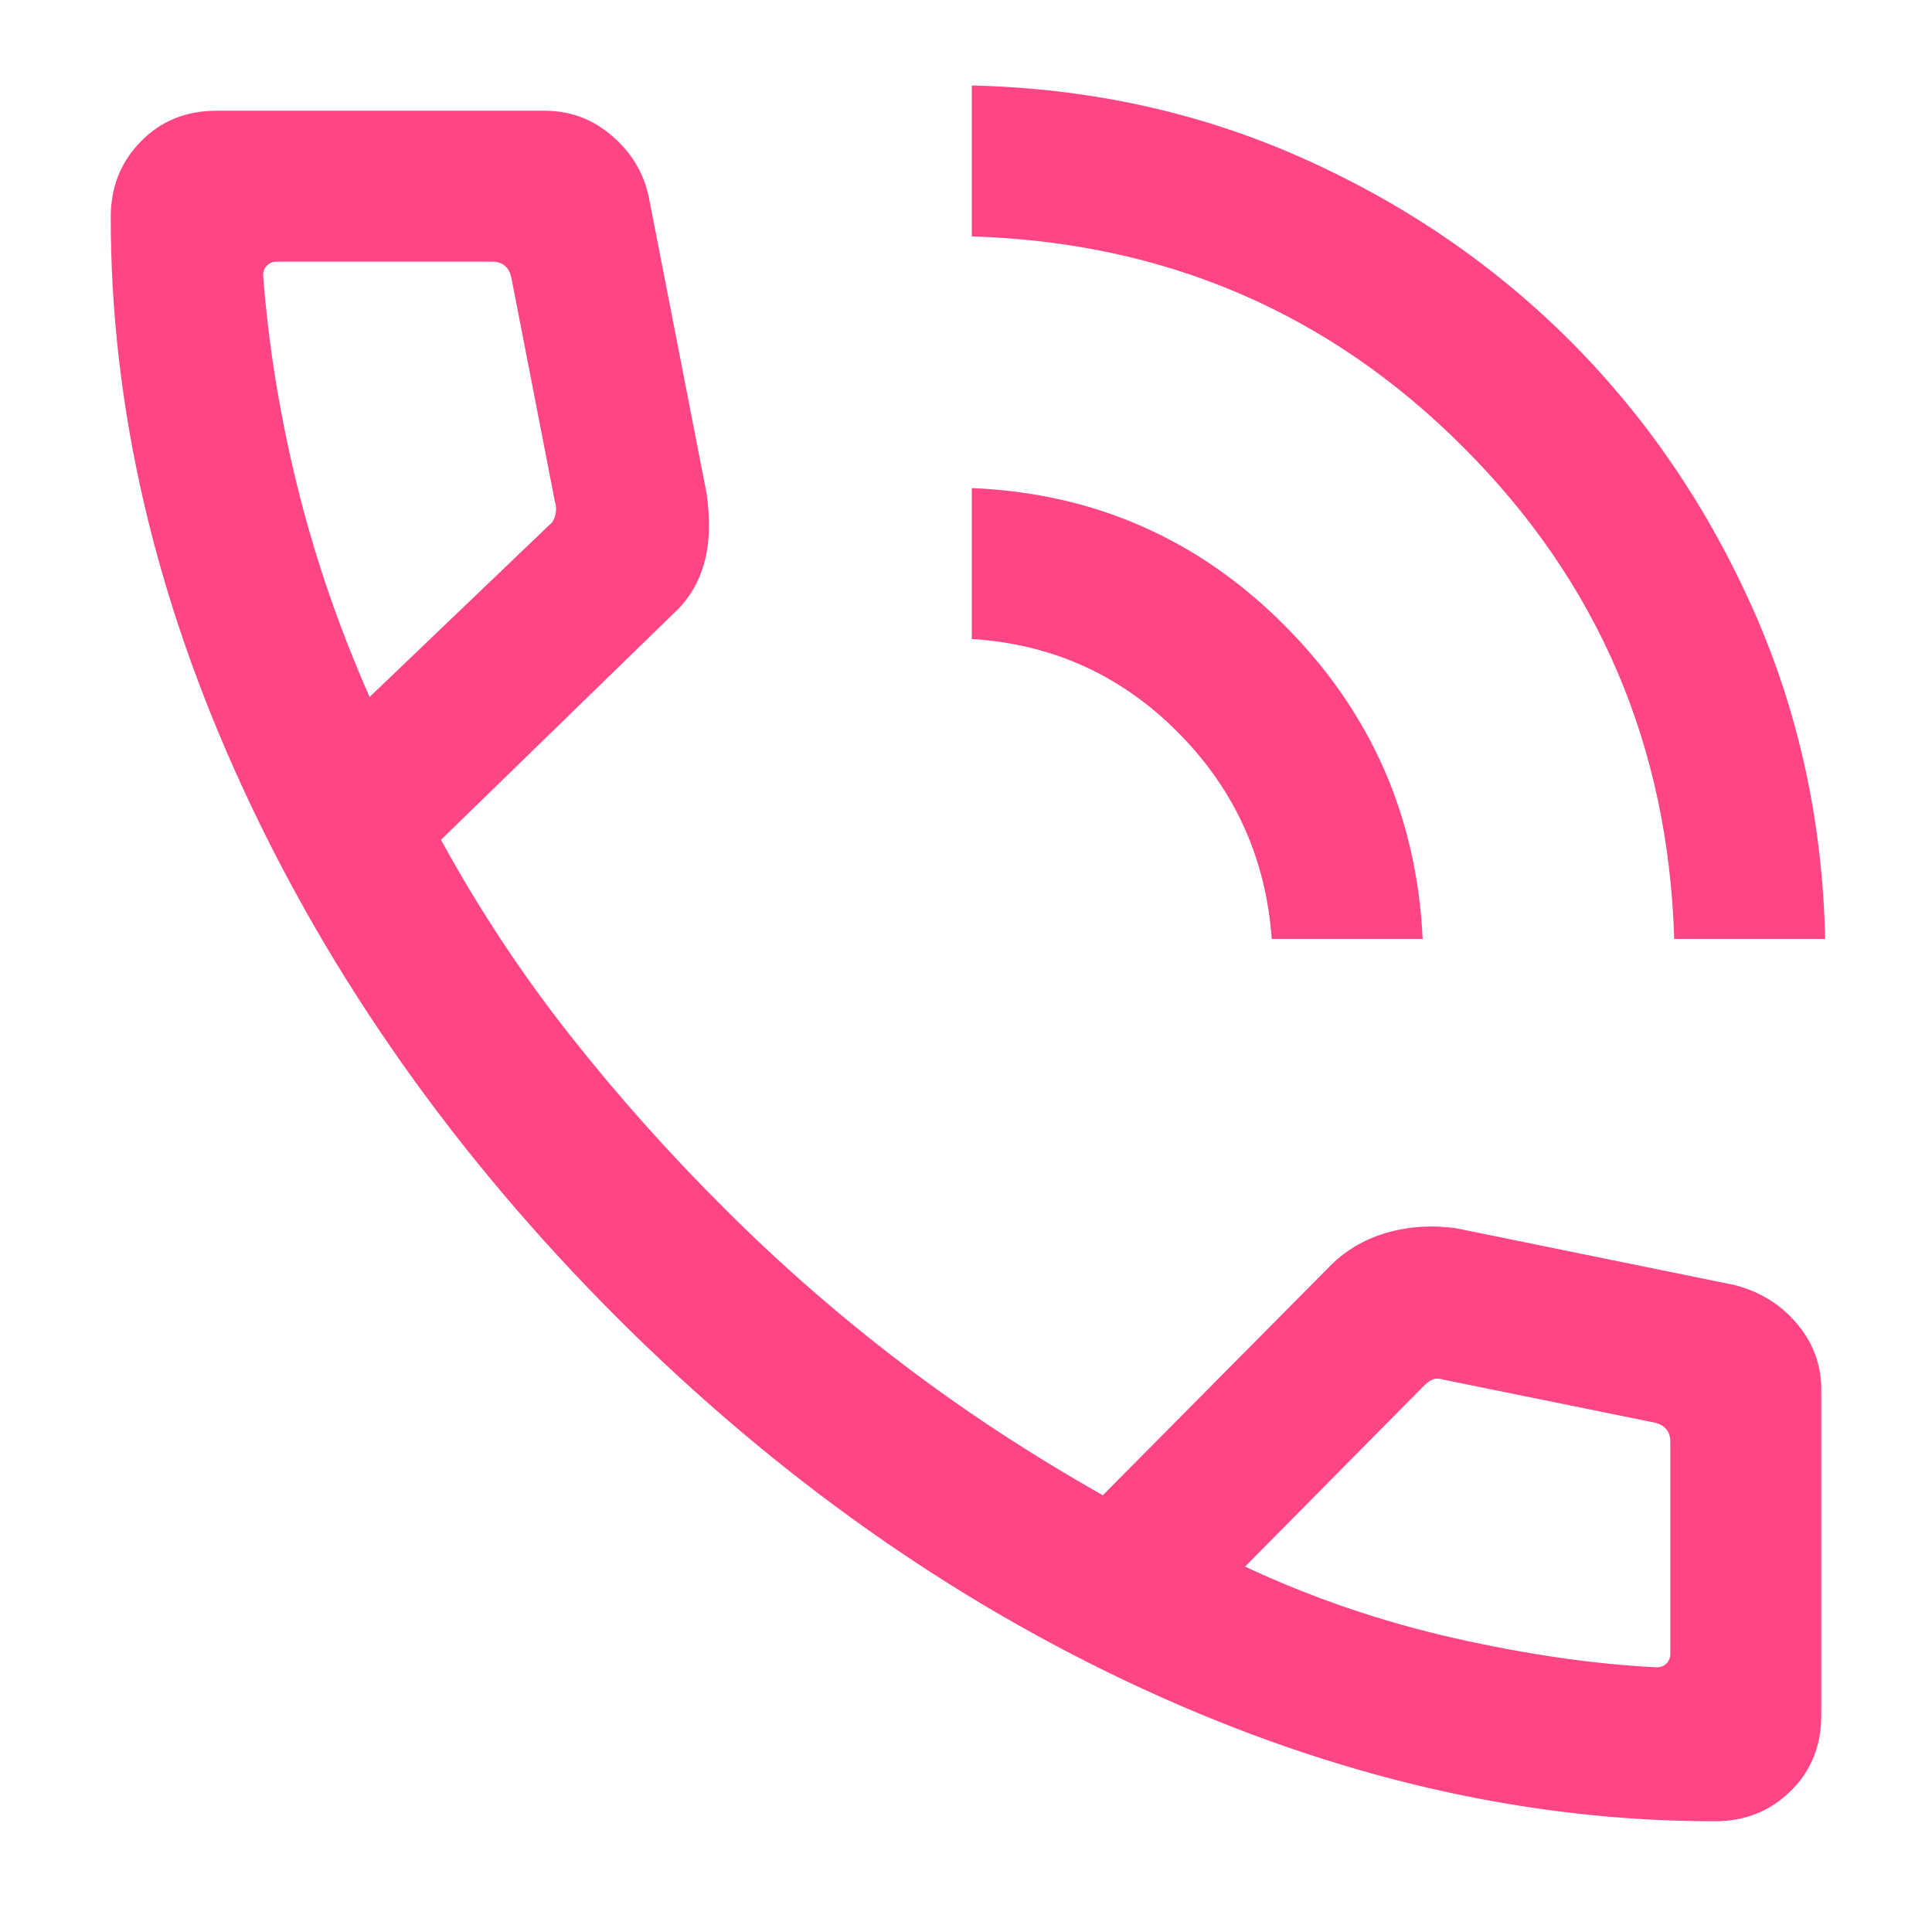 <svg width="16" height="16" viewBox="0 0 16 16" fill="none" xmlns="http://www.w3.org/2000/svg">
<path d="M13.865 7.776C13.817 6.177 13.235 4.82 12.119 3.704C11.004 2.588 9.646 2.006 8.048 1.958V0.708C9.02 0.73 9.931 0.929 10.779 1.306C11.627 1.683 12.368 2.189 13.002 2.822C13.635 3.456 14.14 4.197 14.518 5.045C14.895 5.893 15.094 6.803 15.115 7.776H13.865ZM10.532 7.776C10.484 7.108 10.225 6.538 9.755 6.065C9.285 5.592 8.716 5.334 8.048 5.292V4.042C9.062 4.084 9.926 4.464 10.639 5.18C11.353 5.897 11.734 6.762 11.782 7.776H10.532ZM14.2 15.083C12.63 15.083 11.052 14.718 9.467 13.988C7.882 13.258 6.425 12.227 5.095 10.897C3.77 9.567 2.742 8.111 2.012 6.529C1.282 4.947 0.917 3.37 0.917 1.8C0.917 1.55 1 1.34 1.167 1.171C1.333 1.001 1.542 0.917 1.792 0.917H4.51C4.72 0.917 4.906 0.985 5.066 1.123C5.227 1.26 5.33 1.429 5.373 1.631L5.851 4.083C5.884 4.311 5.877 4.506 5.83 4.67C5.783 4.833 5.699 4.971 5.577 5.082L3.652 6.955C3.962 7.522 4.316 8.059 4.714 8.565C5.112 9.071 5.543 9.554 6.006 10.014C6.464 10.472 6.95 10.896 7.465 11.288C7.98 11.681 8.536 12.045 9.133 12.383L11.003 10.497C11.134 10.361 11.291 10.266 11.477 10.211C11.662 10.157 11.855 10.144 12.055 10.171L14.369 10.643C14.579 10.698 14.751 10.806 14.884 10.965C15.017 11.124 15.083 11.305 15.083 11.506V14.208C15.083 14.458 14.999 14.667 14.829 14.833C14.66 15 14.45 15.083 14.2 15.083ZM3.061 5.772L4.548 4.349C4.575 4.328 4.592 4.299 4.6 4.261C4.608 4.224 4.607 4.189 4.596 4.157L4.234 2.295C4.223 2.252 4.205 2.22 4.178 2.199C4.151 2.177 4.116 2.167 4.074 2.167H2.292C2.26 2.167 2.233 2.177 2.212 2.199C2.19 2.22 2.179 2.247 2.179 2.279C2.222 2.848 2.315 3.427 2.459 4.014C2.603 4.602 2.803 5.188 3.061 5.772ZM10.311 12.974C10.863 13.232 11.439 13.429 12.039 13.565C12.639 13.701 13.2 13.782 13.721 13.808C13.753 13.808 13.78 13.797 13.801 13.776C13.823 13.754 13.833 13.727 13.833 13.695V11.942C13.833 11.899 13.823 11.865 13.801 11.838C13.78 11.811 13.748 11.793 13.705 11.782L11.955 11.426C11.923 11.416 11.895 11.414 11.871 11.422C11.847 11.43 11.822 11.448 11.795 11.474L10.311 12.974Z" fill="#FF4683"/>
</svg>
